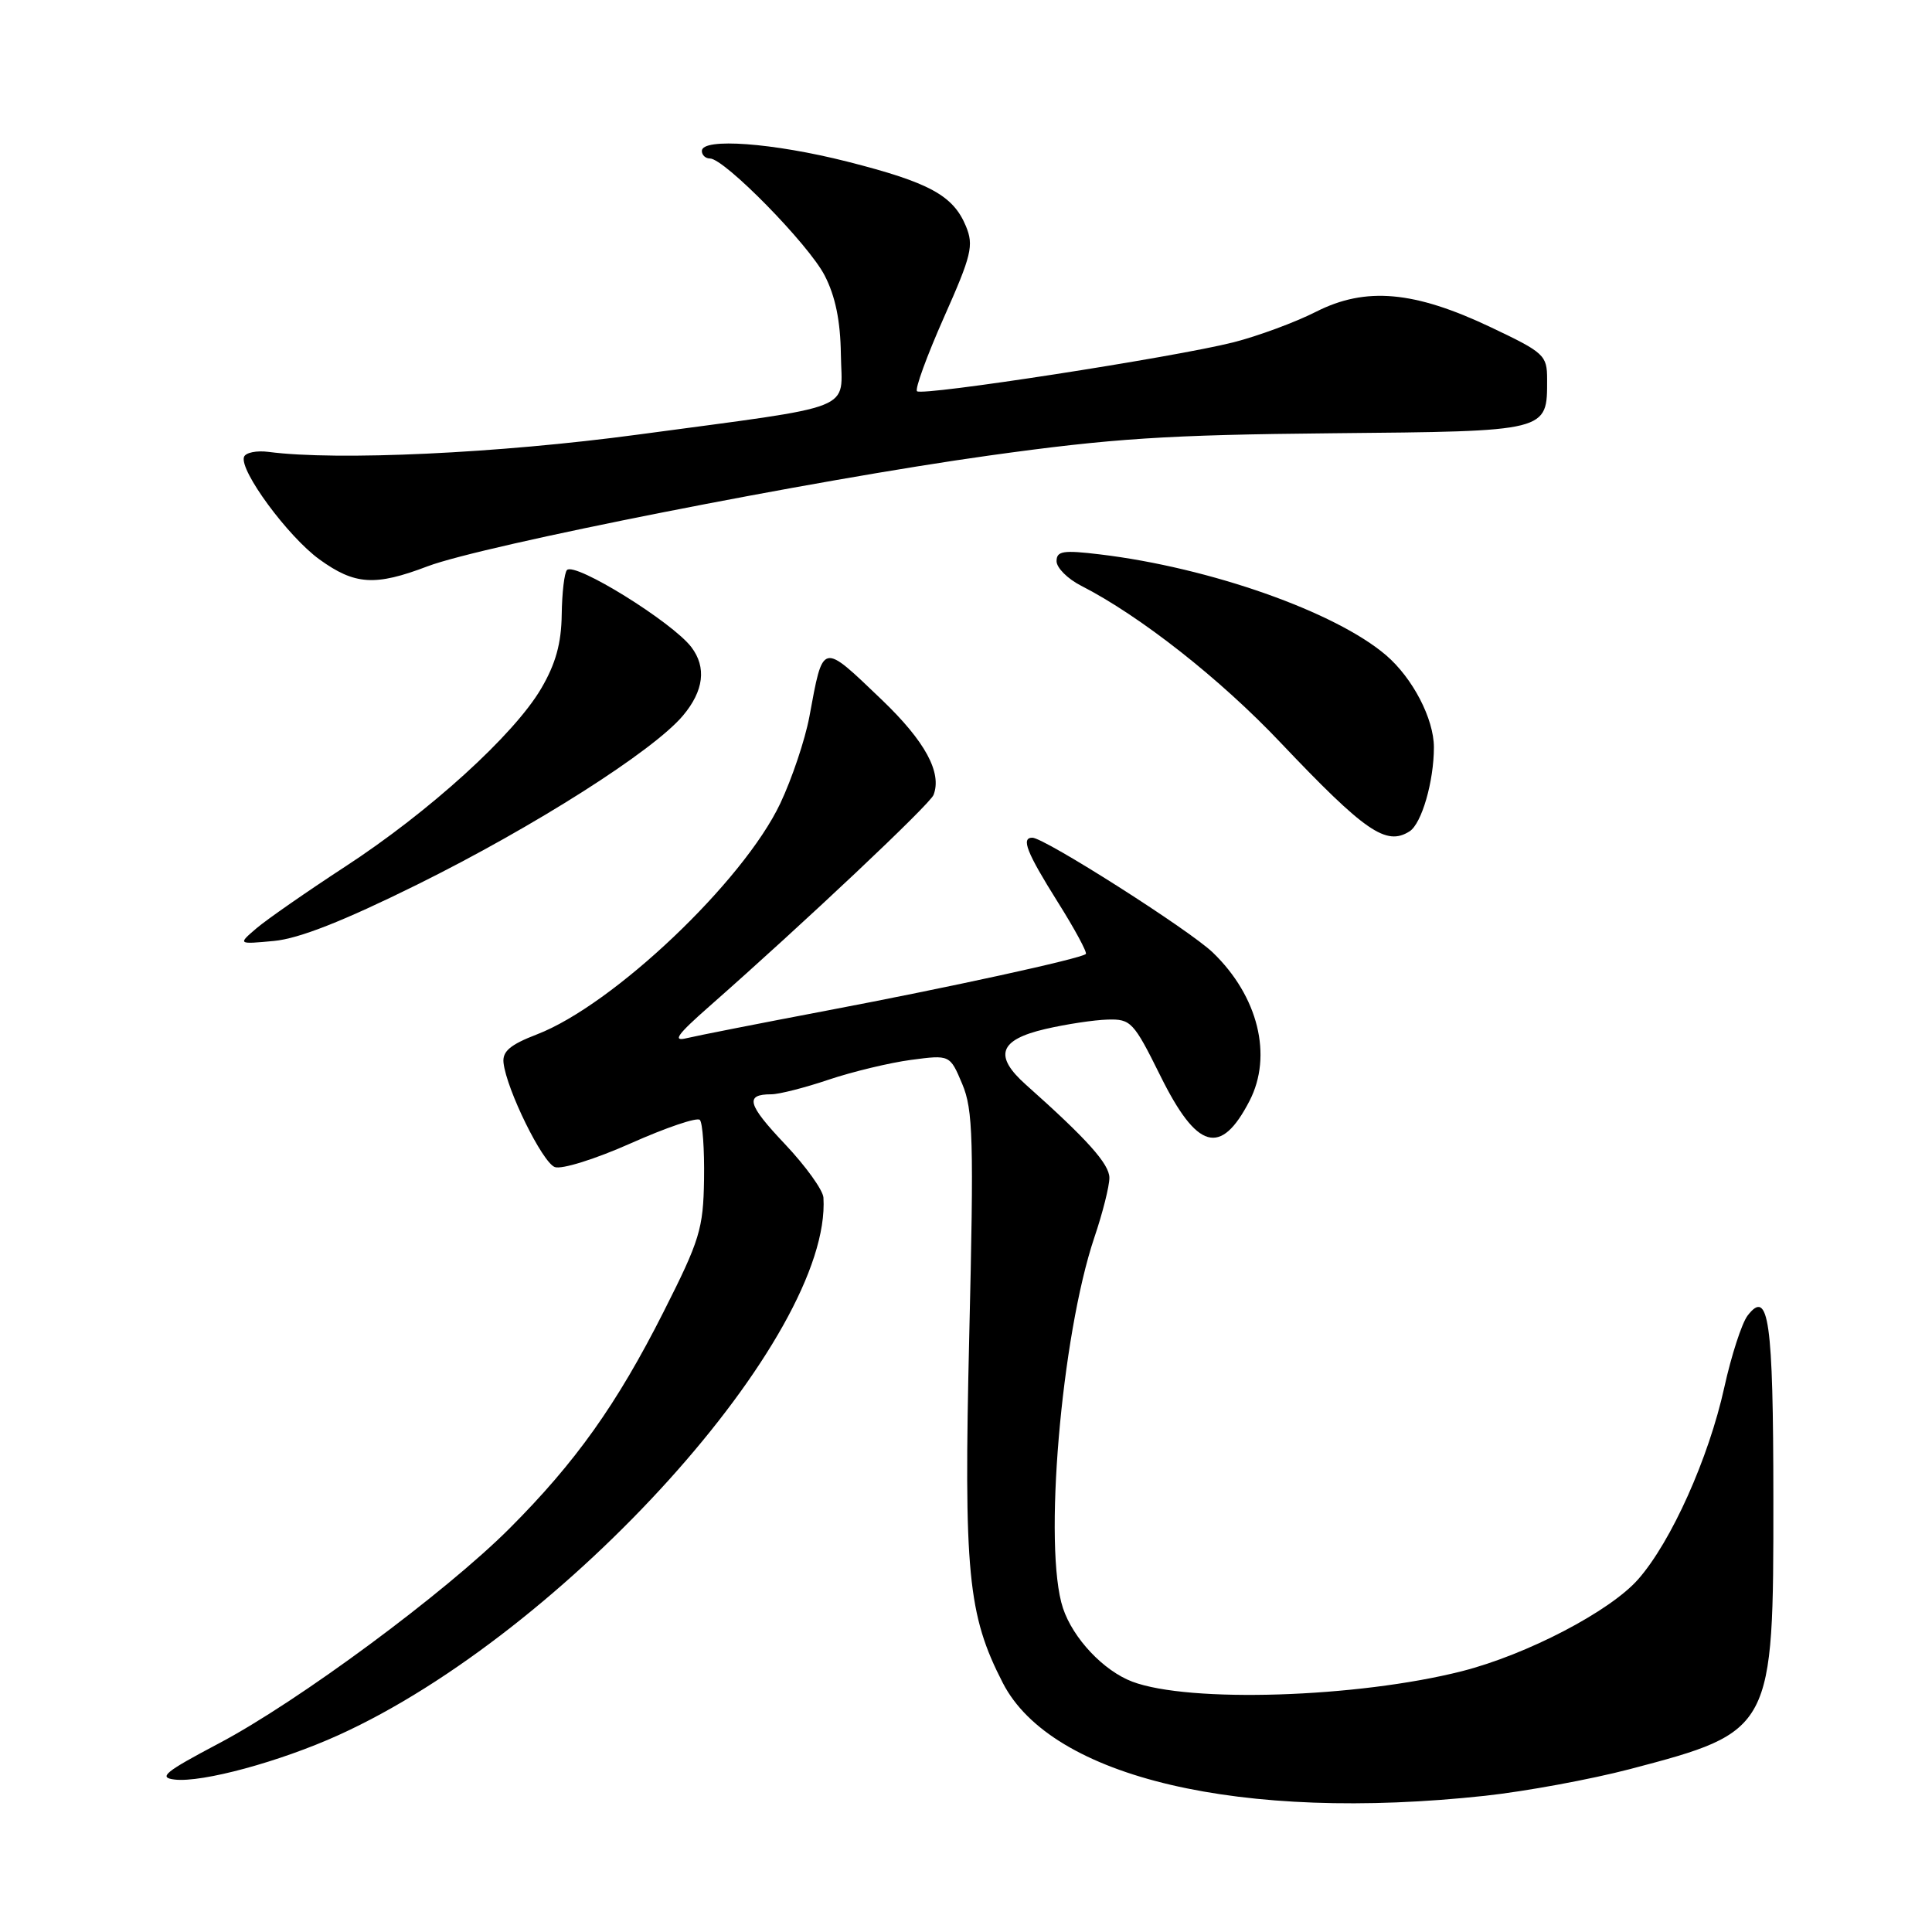 <?xml version="1.0" encoding="UTF-8" standalone="no"?>
<!DOCTYPE svg PUBLIC "-//W3C//DTD SVG 1.1//EN" "http://www.w3.org/Graphics/SVG/1.1/DTD/svg11.dtd" >
<svg xmlns="http://www.w3.org/2000/svg" xmlns:xlink="http://www.w3.org/1999/xlink" version="1.1" viewBox="0 0 256 256">
 <g >
 <path fill="currentColor"
d=" M 196.79 237.95 C 202.13 237.37 210.76 235.78 215.96 234.42 C 234.91 229.44 235.00 229.27 234.98 198.50 C 234.97 174.95 234.36 170.67 231.56 174.33 C 230.80 175.33 229.41 179.61 228.48 183.83 C 226.41 193.22 221.45 204.28 217.07 209.26 C 213.35 213.50 202.32 219.25 193.72 221.44 C 179.85 224.96 157.56 225.67 150.04 222.83 C 146.23 221.39 142.19 217.11 140.85 213.09 C 138.22 205.22 140.61 177.04 145.01 163.96 C 146.11 160.72 147.00 157.17 147.00 156.07 C 147.00 154.24 144.05 150.95 135.95 143.74 C 131.64 139.90 132.37 137.78 138.51 136.35 C 141.26 135.71 144.97 135.15 146.76 135.10 C 149.84 135.01 150.21 135.40 153.73 142.50 C 158.61 152.37 161.75 153.26 165.57 145.87 C 168.66 139.89 166.72 132.01 160.71 126.22 C 157.61 123.23 138.39 111.00 136.79 111.00 C 135.27 111.00 136.03 112.94 140.13 119.48 C 142.41 123.10 144.09 126.22 143.88 126.41 C 143.19 127.03 125.81 130.83 109.50 133.92 C 100.70 135.59 92.38 137.23 91.00 137.56 C 89.05 138.04 89.70 137.12 94.00 133.34 C 106.60 122.25 123.22 106.58 123.70 105.33 C 124.84 102.38 122.58 98.22 116.87 92.75 C 108.81 85.04 109.10 84.97 107.24 95.00 C 106.67 98.03 104.94 103.18 103.39 106.46 C 98.49 116.81 81.25 133.17 71.15 137.06 C 67.59 138.43 66.55 139.32 66.72 140.83 C 67.12 144.37 71.86 154.01 73.51 154.64 C 74.40 154.99 78.90 153.58 83.59 151.49 C 88.24 149.42 92.35 148.02 92.73 148.39 C 93.10 148.76 93.35 152.30 93.29 156.26 C 93.19 162.84 92.73 164.32 87.92 173.84 C 81.72 186.11 76.26 193.77 67.51 202.53 C 58.96 211.08 39.50 225.47 29.00 231.01 C 21.84 234.79 20.92 235.54 23.14 235.80 C 26.79 236.23 37.10 233.43 44.88 229.90 C 74.80 216.33 110.23 177.05 109.11 158.69 C 109.05 157.69 106.75 154.50 104.01 151.60 C 99.03 146.34 98.66 145.00 102.20 145.00 C 103.22 145.00 106.65 144.13 109.81 143.06 C 112.97 142.00 117.88 140.82 120.72 140.44 C 125.87 139.76 125.87 139.76 127.50 143.63 C 128.94 147.04 129.05 150.97 128.43 177.00 C 127.69 208.42 128.23 213.96 132.88 223.00 C 139.34 235.57 164.45 241.45 196.79 237.95 Z  M 55.31 117.20 C 70.80 109.53 86.55 99.51 90.49 94.83 C 93.26 91.54 93.64 88.43 91.61 85.75 C 89.09 82.44 76.22 74.45 75.13 75.53 C 74.78 75.88 74.47 78.54 74.43 81.44 C 74.38 85.25 73.63 87.96 71.71 91.23 C 68.12 97.36 56.88 107.57 45.71 114.85 C 40.64 118.16 35.38 121.82 34.00 122.99 C 31.50 125.13 31.50 125.13 36.31 124.68 C 39.62 124.37 45.51 122.05 55.31 117.20 Z  M 186.77 110.16 C 188.38 109.14 190.00 103.54 190.00 99.01 C 189.99 95.24 187.19 89.85 183.67 86.83 C 176.95 81.07 160.33 75.21 145.75 73.46 C 140.87 72.87 140.00 73.01 140.00 74.36 C 140.00 75.23 141.46 76.70 143.25 77.61 C 151.06 81.60 161.67 89.94 169.67 98.39 C 180.89 110.21 183.67 112.13 186.77 110.16 Z  M 56.65 75.04 C 63.95 72.27 107.93 63.59 131.00 60.37 C 147.43 58.08 154.58 57.62 176.45 57.41 C 205.34 57.14 205.00 57.22 205.00 50.26 C 205.00 47.07 204.63 46.73 197.60 43.39 C 187.40 38.54 180.97 37.97 174.38 41.31 C 171.62 42.71 166.69 44.53 163.43 45.36 C 155.56 47.35 122.18 52.51 121.51 51.84 C 121.21 51.55 122.82 47.15 125.07 42.07 C 128.74 33.82 129.05 32.53 127.99 29.97 C 126.30 25.89 123.15 24.18 112.29 21.42 C 102.47 18.93 93.00 18.23 93.00 20.00 C 93.00 20.55 93.48 21.00 94.07 21.00 C 95.99 21.00 107.15 32.38 109.27 36.50 C 110.69 39.24 111.36 42.52 111.42 46.94 C 111.52 54.62 114.07 53.61 84.50 57.59 C 66.07 60.07 44.66 61.07 35.60 59.88 C 34.00 59.67 32.53 59.97 32.33 60.55 C 31.71 62.35 38.15 71.09 42.32 74.12 C 47.01 77.51 49.69 77.69 56.65 75.04 Z "/>
</g>
</svg>
